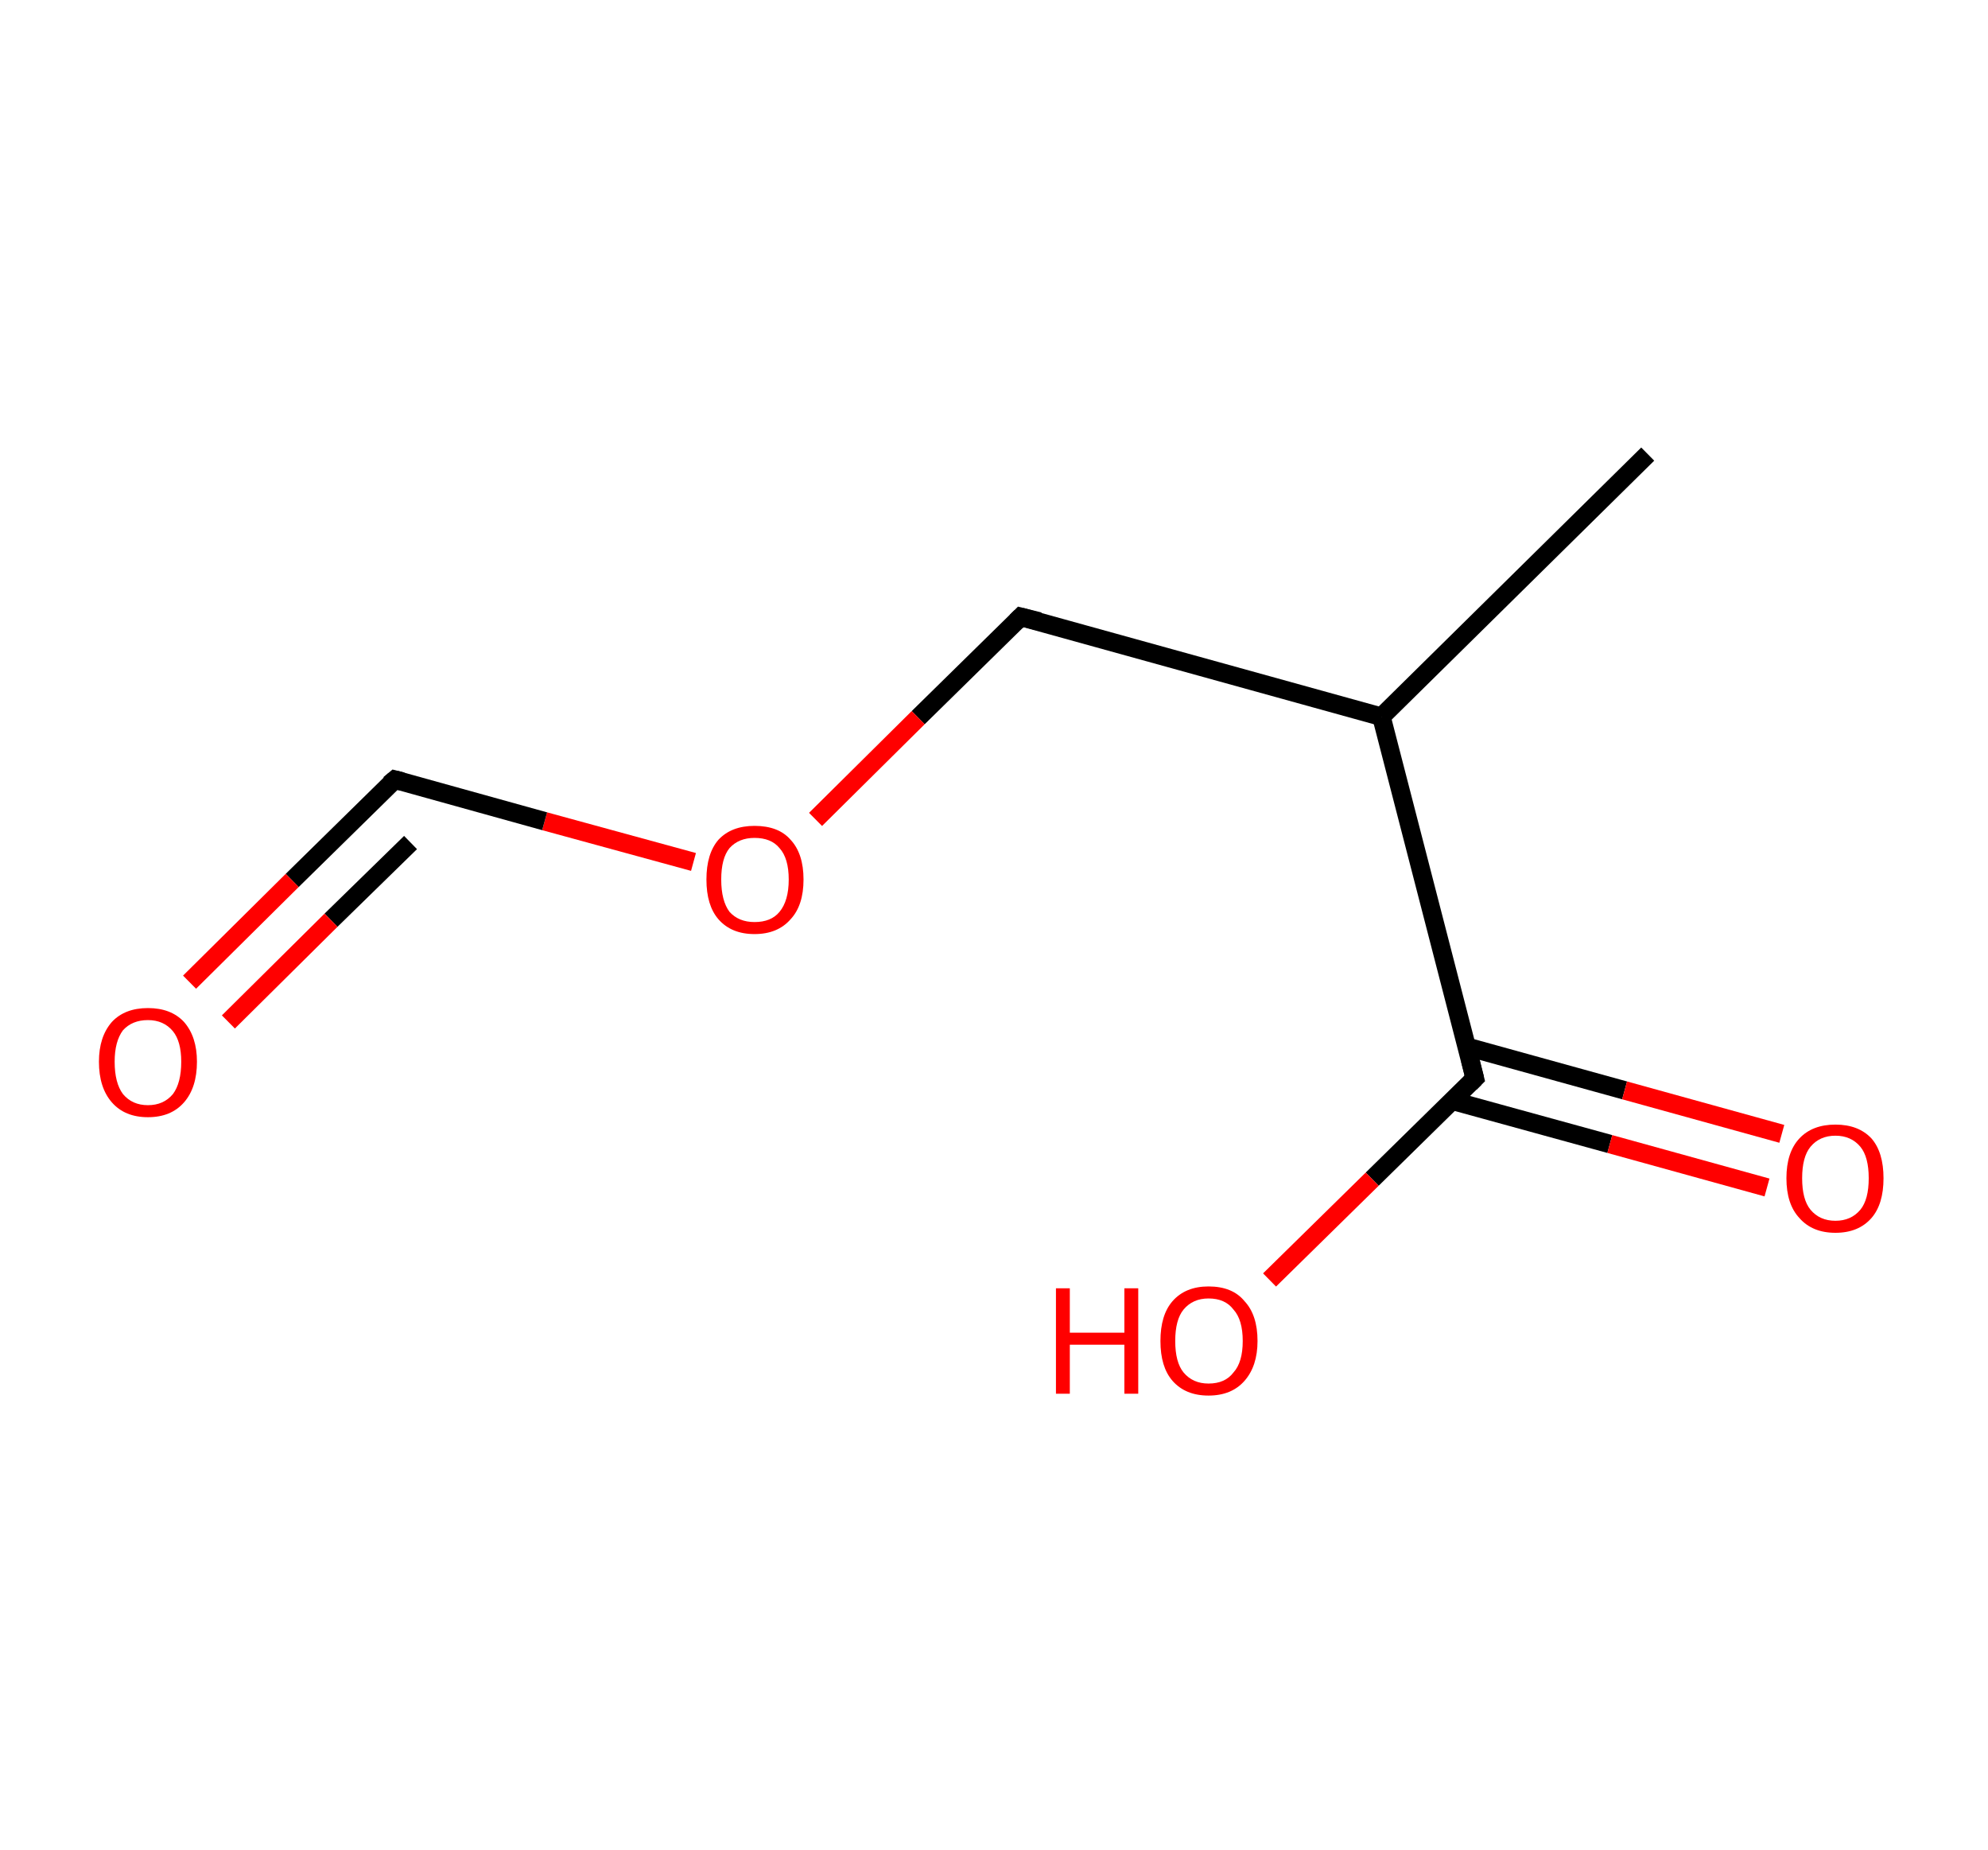 <?xml version='1.0' encoding='ASCII' standalone='yes'?>
<svg xmlns="http://www.w3.org/2000/svg" xmlns:rdkit="http://www.rdkit.org/xml" xmlns:xlink="http://www.w3.org/1999/xlink" version="1.1" baseProfile="full" xml:space="preserve" width="215px" height="200px" viewBox="0 0 215 200">
<!-- END OF HEADER -->
<rect style="opacity:1.0;fill:#FFFFFF;stroke:none" width="215.0" height="200.0" x="0.0" y="0.0"> </rect>
<path class="bond-0 atom-0 atom-1" d="M 178.2,49.1 L 149.4,77.5" style="fill:none;fill-rule:evenodd;stroke:#000000;stroke-width:2.0px;stroke-linecap:butt;stroke-linejoin:miter;stroke-opacity:1"/>
<path class="bond-1 atom-1 atom-2" d="M 149.4,77.5 L 110.4,66.7" style="fill:none;fill-rule:evenodd;stroke:#000000;stroke-width:2.0px;stroke-linecap:butt;stroke-linejoin:miter;stroke-opacity:1"/>
<path class="bond-2 atom-2 atom-3" d="M 110.4,66.7 L 99.3,77.6" style="fill:none;fill-rule:evenodd;stroke:#000000;stroke-width:2.0px;stroke-linecap:butt;stroke-linejoin:miter;stroke-opacity:1"/>
<path class="bond-2 atom-2 atom-3" d="M 99.3,77.6 L 88.2,88.6" style="fill:none;fill-rule:evenodd;stroke:#FF0000;stroke-width:2.0px;stroke-linecap:butt;stroke-linejoin:miter;stroke-opacity:1"/>
<path class="bond-3 atom-3 atom-4" d="M 75.0,93.2 L 58.9,88.8" style="fill:none;fill-rule:evenodd;stroke:#FF0000;stroke-width:2.0px;stroke-linecap:butt;stroke-linejoin:miter;stroke-opacity:1"/>
<path class="bond-3 atom-3 atom-4" d="M 58.9,88.8 L 42.7,84.3" style="fill:none;fill-rule:evenodd;stroke:#000000;stroke-width:2.0px;stroke-linecap:butt;stroke-linejoin:miter;stroke-opacity:1"/>
<path class="bond-4 atom-4 atom-5" d="M 42.7,84.3 L 31.6,95.2" style="fill:none;fill-rule:evenodd;stroke:#000000;stroke-width:2.0px;stroke-linecap:butt;stroke-linejoin:miter;stroke-opacity:1"/>
<path class="bond-4 atom-4 atom-5" d="M 31.6,95.2 L 20.5,106.2" style="fill:none;fill-rule:evenodd;stroke:#FF0000;stroke-width:2.0px;stroke-linecap:butt;stroke-linejoin:miter;stroke-opacity:1"/>
<path class="bond-4 atom-4 atom-5" d="M 44.4,91.1 L 35.8,99.5" style="fill:none;fill-rule:evenodd;stroke:#000000;stroke-width:2.0px;stroke-linecap:butt;stroke-linejoin:miter;stroke-opacity:1"/>
<path class="bond-4 atom-4 atom-5" d="M 35.8,99.5 L 24.7,110.5" style="fill:none;fill-rule:evenodd;stroke:#FF0000;stroke-width:2.0px;stroke-linecap:butt;stroke-linejoin:miter;stroke-opacity:1"/>
<path class="bond-5 atom-1 atom-6" d="M 149.4,77.5 L 159.5,116.6" style="fill:none;fill-rule:evenodd;stroke:#000000;stroke-width:2.0px;stroke-linecap:butt;stroke-linejoin:miter;stroke-opacity:1"/>
<path class="bond-6 atom-6 atom-7" d="M 157.0,119.0 L 174.1,123.7" style="fill:none;fill-rule:evenodd;stroke:#000000;stroke-width:2.0px;stroke-linecap:butt;stroke-linejoin:miter;stroke-opacity:1"/>
<path class="bond-6 atom-6 atom-7" d="M 174.1,123.7 L 191.1,128.4" style="fill:none;fill-rule:evenodd;stroke:#FF0000;stroke-width:2.0px;stroke-linecap:butt;stroke-linejoin:miter;stroke-opacity:1"/>
<path class="bond-6 atom-6 atom-7" d="M 158.7,113.2 L 175.7,117.9" style="fill:none;fill-rule:evenodd;stroke:#000000;stroke-width:2.0px;stroke-linecap:butt;stroke-linejoin:miter;stroke-opacity:1"/>
<path class="bond-6 atom-6 atom-7" d="M 175.7,117.9 L 192.7,122.6" style="fill:none;fill-rule:evenodd;stroke:#FF0000;stroke-width:2.0px;stroke-linecap:butt;stroke-linejoin:miter;stroke-opacity:1"/>
<path class="bond-7 atom-6 atom-8" d="M 159.5,116.6 L 148.4,127.5" style="fill:none;fill-rule:evenodd;stroke:#000000;stroke-width:2.0px;stroke-linecap:butt;stroke-linejoin:miter;stroke-opacity:1"/>
<path class="bond-7 atom-6 atom-8" d="M 148.4,127.5 L 137.3,138.4" style="fill:none;fill-rule:evenodd;stroke:#FF0000;stroke-width:2.0px;stroke-linecap:butt;stroke-linejoin:miter;stroke-opacity:1"/>
<path d="M 112.4,67.2 L 110.4,66.7 L 109.9,67.2" style="fill:none;stroke:#000000;stroke-width:2.0px;stroke-linecap:butt;stroke-linejoin:miter;stroke-opacity:1;"/>
<path d="M 43.5,84.5 L 42.7,84.3 L 42.1,84.8" style="fill:none;stroke:#000000;stroke-width:2.0px;stroke-linecap:butt;stroke-linejoin:miter;stroke-opacity:1;"/>
<path d="M 159.0,114.6 L 159.5,116.6 L 159.0,117.1" style="fill:none;stroke:#000000;stroke-width:2.0px;stroke-linecap:butt;stroke-linejoin:miter;stroke-opacity:1;"/>
<path class="atom-3" d="M 76.4 95.1 Q 76.4 92.3, 77.7 90.8 Q 79.1 89.3, 81.6 89.3 Q 84.2 89.3, 85.5 90.8 Q 86.9 92.3, 86.9 95.1 Q 86.9 97.9, 85.5 99.4 Q 84.1 101.0, 81.6 101.0 Q 79.1 101.0, 77.7 99.4 Q 76.4 97.9, 76.4 95.1 M 81.6 99.7 Q 83.4 99.7, 84.3 98.6 Q 85.3 97.4, 85.3 95.1 Q 85.3 92.8, 84.3 91.7 Q 83.4 90.6, 81.6 90.6 Q 79.9 90.6, 78.9 91.7 Q 78.0 92.8, 78.0 95.1 Q 78.0 97.4, 78.9 98.6 Q 79.9 99.7, 81.6 99.7 " fill="#FF0000"/>
<path class="atom-5" d="M 10.7 114.8 Q 10.7 112.1, 12.1 110.5 Q 13.5 109.0, 16.0 109.0 Q 18.5 109.0, 19.9 110.5 Q 21.3 112.1, 21.3 114.8 Q 21.3 117.6, 19.9 119.2 Q 18.5 120.8, 16.0 120.8 Q 13.5 120.8, 12.1 119.2 Q 10.7 117.6, 10.7 114.8 M 16.0 119.5 Q 17.7 119.5, 18.7 118.3 Q 19.6 117.1, 19.6 114.8 Q 19.6 112.6, 18.7 111.5 Q 17.7 110.3, 16.0 110.3 Q 14.3 110.3, 13.3 111.4 Q 12.4 112.6, 12.4 114.8 Q 12.4 117.1, 13.3 118.3 Q 14.3 119.5, 16.0 119.5 " fill="#FF0000"/>
<path class="atom-7" d="M 193.2 127.4 Q 193.2 124.6, 194.6 123.1 Q 196.0 121.6, 198.5 121.6 Q 201.0 121.6, 202.4 123.1 Q 203.7 124.6, 203.7 127.4 Q 203.7 130.2, 202.4 131.7 Q 201.0 133.3, 198.5 133.3 Q 196.0 133.3, 194.6 131.7 Q 193.2 130.2, 193.2 127.4 M 198.5 132.0 Q 200.2 132.0, 201.2 130.8 Q 202.1 129.7, 202.1 127.4 Q 202.1 125.1, 201.2 124.0 Q 200.2 122.8, 198.5 122.8 Q 196.8 122.8, 195.8 124.0 Q 194.9 125.1, 194.9 127.4 Q 194.9 129.7, 195.8 130.8 Q 196.8 132.0, 198.5 132.0 " fill="#FF0000"/>
<path class="atom-8" d="M 114.2 139.3 L 115.7 139.3 L 115.7 144.1 L 121.6 144.1 L 121.6 139.3 L 123.1 139.3 L 123.1 150.7 L 121.6 150.7 L 121.6 145.4 L 115.7 145.4 L 115.7 150.7 L 114.2 150.7 L 114.2 139.3 " fill="#FF0000"/>
<path class="atom-8" d="M 125.5 145.0 Q 125.5 142.2, 126.8 140.7 Q 128.2 139.1, 130.7 139.1 Q 133.3 139.1, 134.6 140.7 Q 136.0 142.2, 136.0 145.0 Q 136.0 147.7, 134.6 149.3 Q 133.2 150.9, 130.7 150.9 Q 128.2 150.9, 126.8 149.3 Q 125.5 147.8, 125.5 145.0 M 130.7 149.6 Q 132.5 149.6, 133.4 148.4 Q 134.4 147.3, 134.4 145.0 Q 134.4 142.7, 133.4 141.6 Q 132.5 140.4, 130.7 140.4 Q 129.0 140.4, 128.0 141.6 Q 127.1 142.7, 127.1 145.0 Q 127.1 147.3, 128.0 148.4 Q 129.0 149.6, 130.7 149.6 " fill="#FF0000"/>
</svg>
